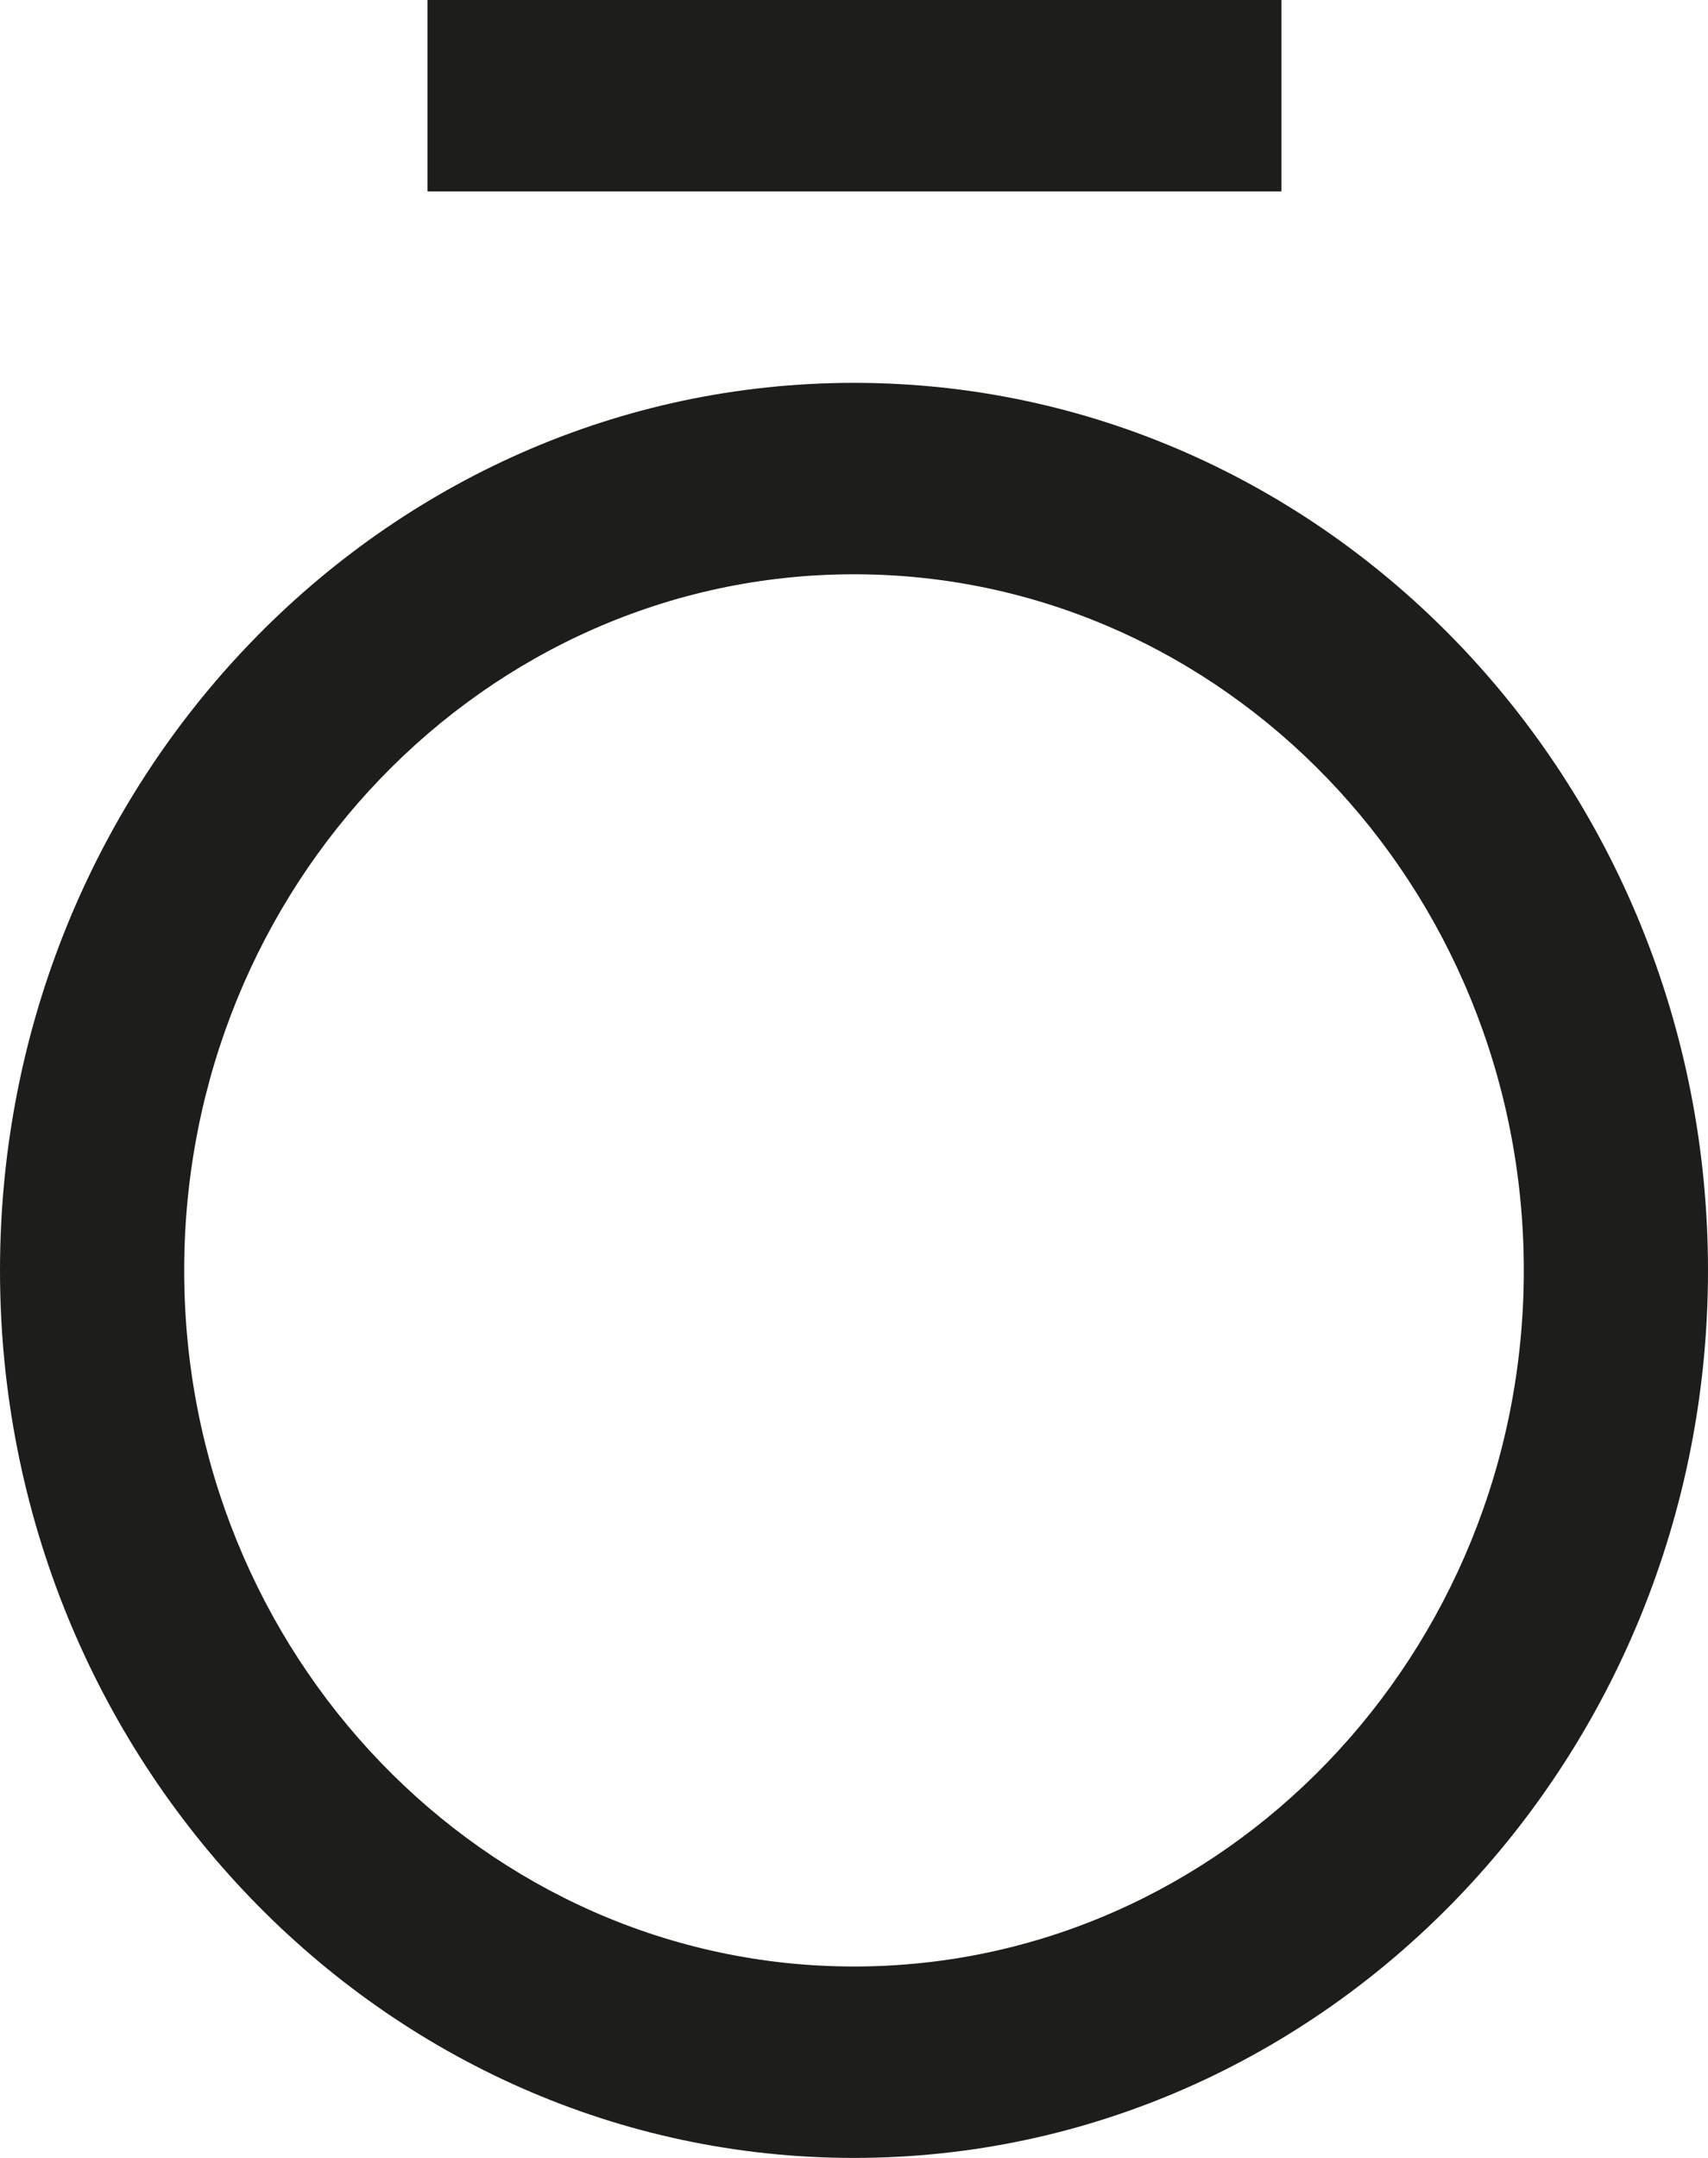 <svg width="19" height="24" viewBox="0 0 19 24" fill="none" xmlns="http://www.w3.org/2000/svg">
<g clip-path="url(#clip0_11_1546)">
<path d="M9.5 4.258C4.259 4.258 0 8.683 0 14.129C0 19.574 4.259 24 9.5 24C14.741 24 19 19.574 19 14.129C19 8.683 14.741 4.258 9.5 4.258ZM9.5 21.871C5.392 21.871 2.049 18.398 2.049 14.129C2.049 9.86 5.392 6.387 9.5 6.387C13.608 6.387 16.951 9.86 16.951 14.129C16.951 18.398 13.608 21.871 9.5 21.871Z" fill="#1D1D1B"/>
<path d="M14.255 0H4.755V2.129H14.255V0Z" fill="#1D1D1B"/>
</g>
<defs>
<clipPath id="clip0_11_1546">
<rect width="19" height="24" fill="white"/>
</clipPath>
</defs>
</svg>
